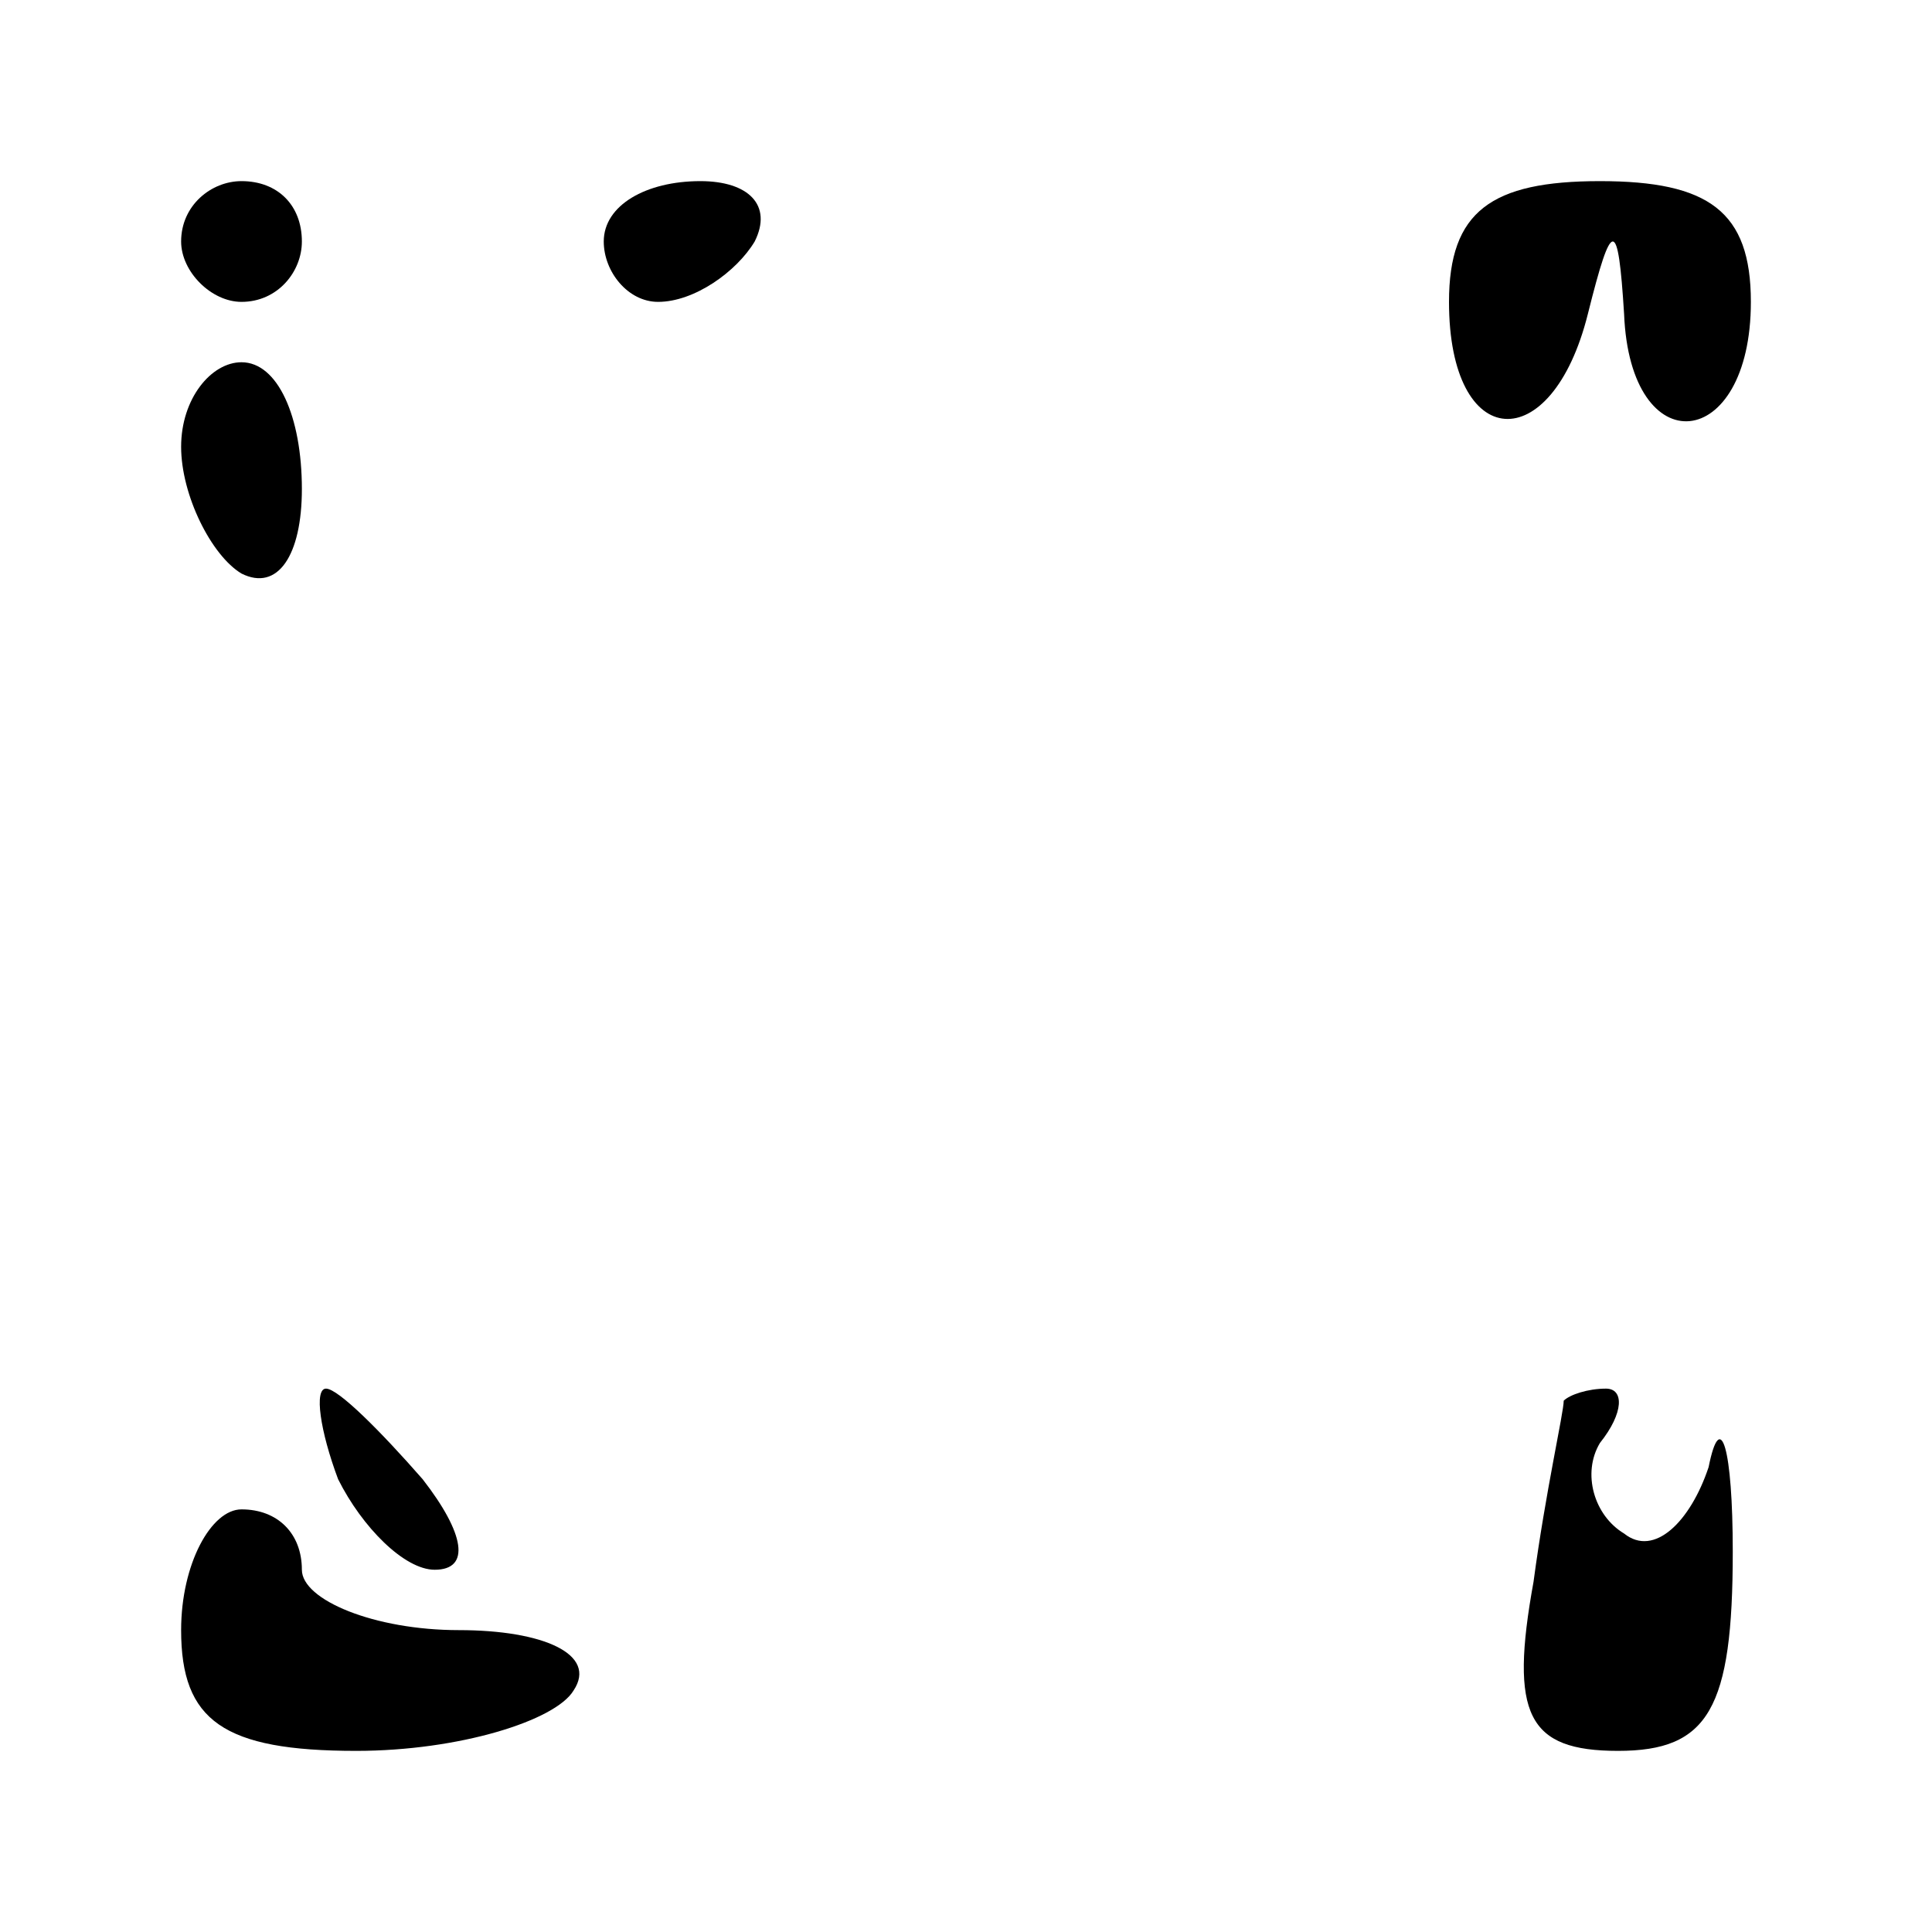 <?xml version="1.0" standalone="no"?>
<!DOCTYPE svg PUBLIC "-//W3C//DTD SVG 20010904//EN"
 "http://www.w3.org/TR/2001/REC-SVG-20010904/DTD/svg10.dtd">
<svg version="1.0" xmlns="http://www.w3.org/2000/svg"
 width="32pt" height="32pt" viewBox="0 0 32 32"
 preserveAspectRatio="xMidYMid meet">
<g transform="translate(0,32) scale(0.1,-0.1)"
fill="#000000" stroke="none">
<path fill="#000000" stroke="none" d="M30 280 c0 -5 5 -10 10 -10 6 0 10 5
10 10 0 6 -4 10 -10 10 -5 0 -10 -4 -10 -10z"/>
<path fill="#000000" stroke="none" d="M100 280 c0 -5 4 -10 9 -10 6 0 13 5
16 10 3 6 -1 10 -9 10 -9 0 -16 -4 -16 -10z"/>
<path fill="#000000" stroke="none" d="M240 270 c0 -25 17 -26 23 -2 4 16 5
16 6 0 1 -25 21 -23 21 2 0 15 -7 20 -25 20 -18 0 -25 -5 -25 -20z"/>
<path fill="#000000" stroke="none" d="M30 246 c0 -8 5 -18 10 -21 6 -3 10 3
10 14 0 12 -4 21 -10 21 -5 0 -10 -6 -10 -14z"/>
<path fill="#000000" stroke="none" d="M56 75 c4 -8 11 -15 16 -15 6 0 5 6 -2
15 -7 8 -14 15 -16 15 -2 0 -1 -7 2 -15z"/>
<path fill="#000000" stroke="none" d="M259 88 c0 -2 -3 -15 -5 -30 -4 -22 -1
-28 14 -28 15 0 19 7 19 33 0 17 -2 24 -4 14 -3 -9 -9 -15 -14 -11 -5 3 -7 10
-4 15 4 5 4 9 1 9 -3 0 -6 -1 -7 -2z"/>
<path fill="#000000" stroke="none" d="M30 50 c0 -15 7 -20 29 -20 17 0 33 5
36 10 4 6 -5 10 -19 10 -14 0 -26 5 -26 10 0 6 -4 10 -10 10 -5 0 -10 -9 -10
-20z"/>
</g>
</svg>
